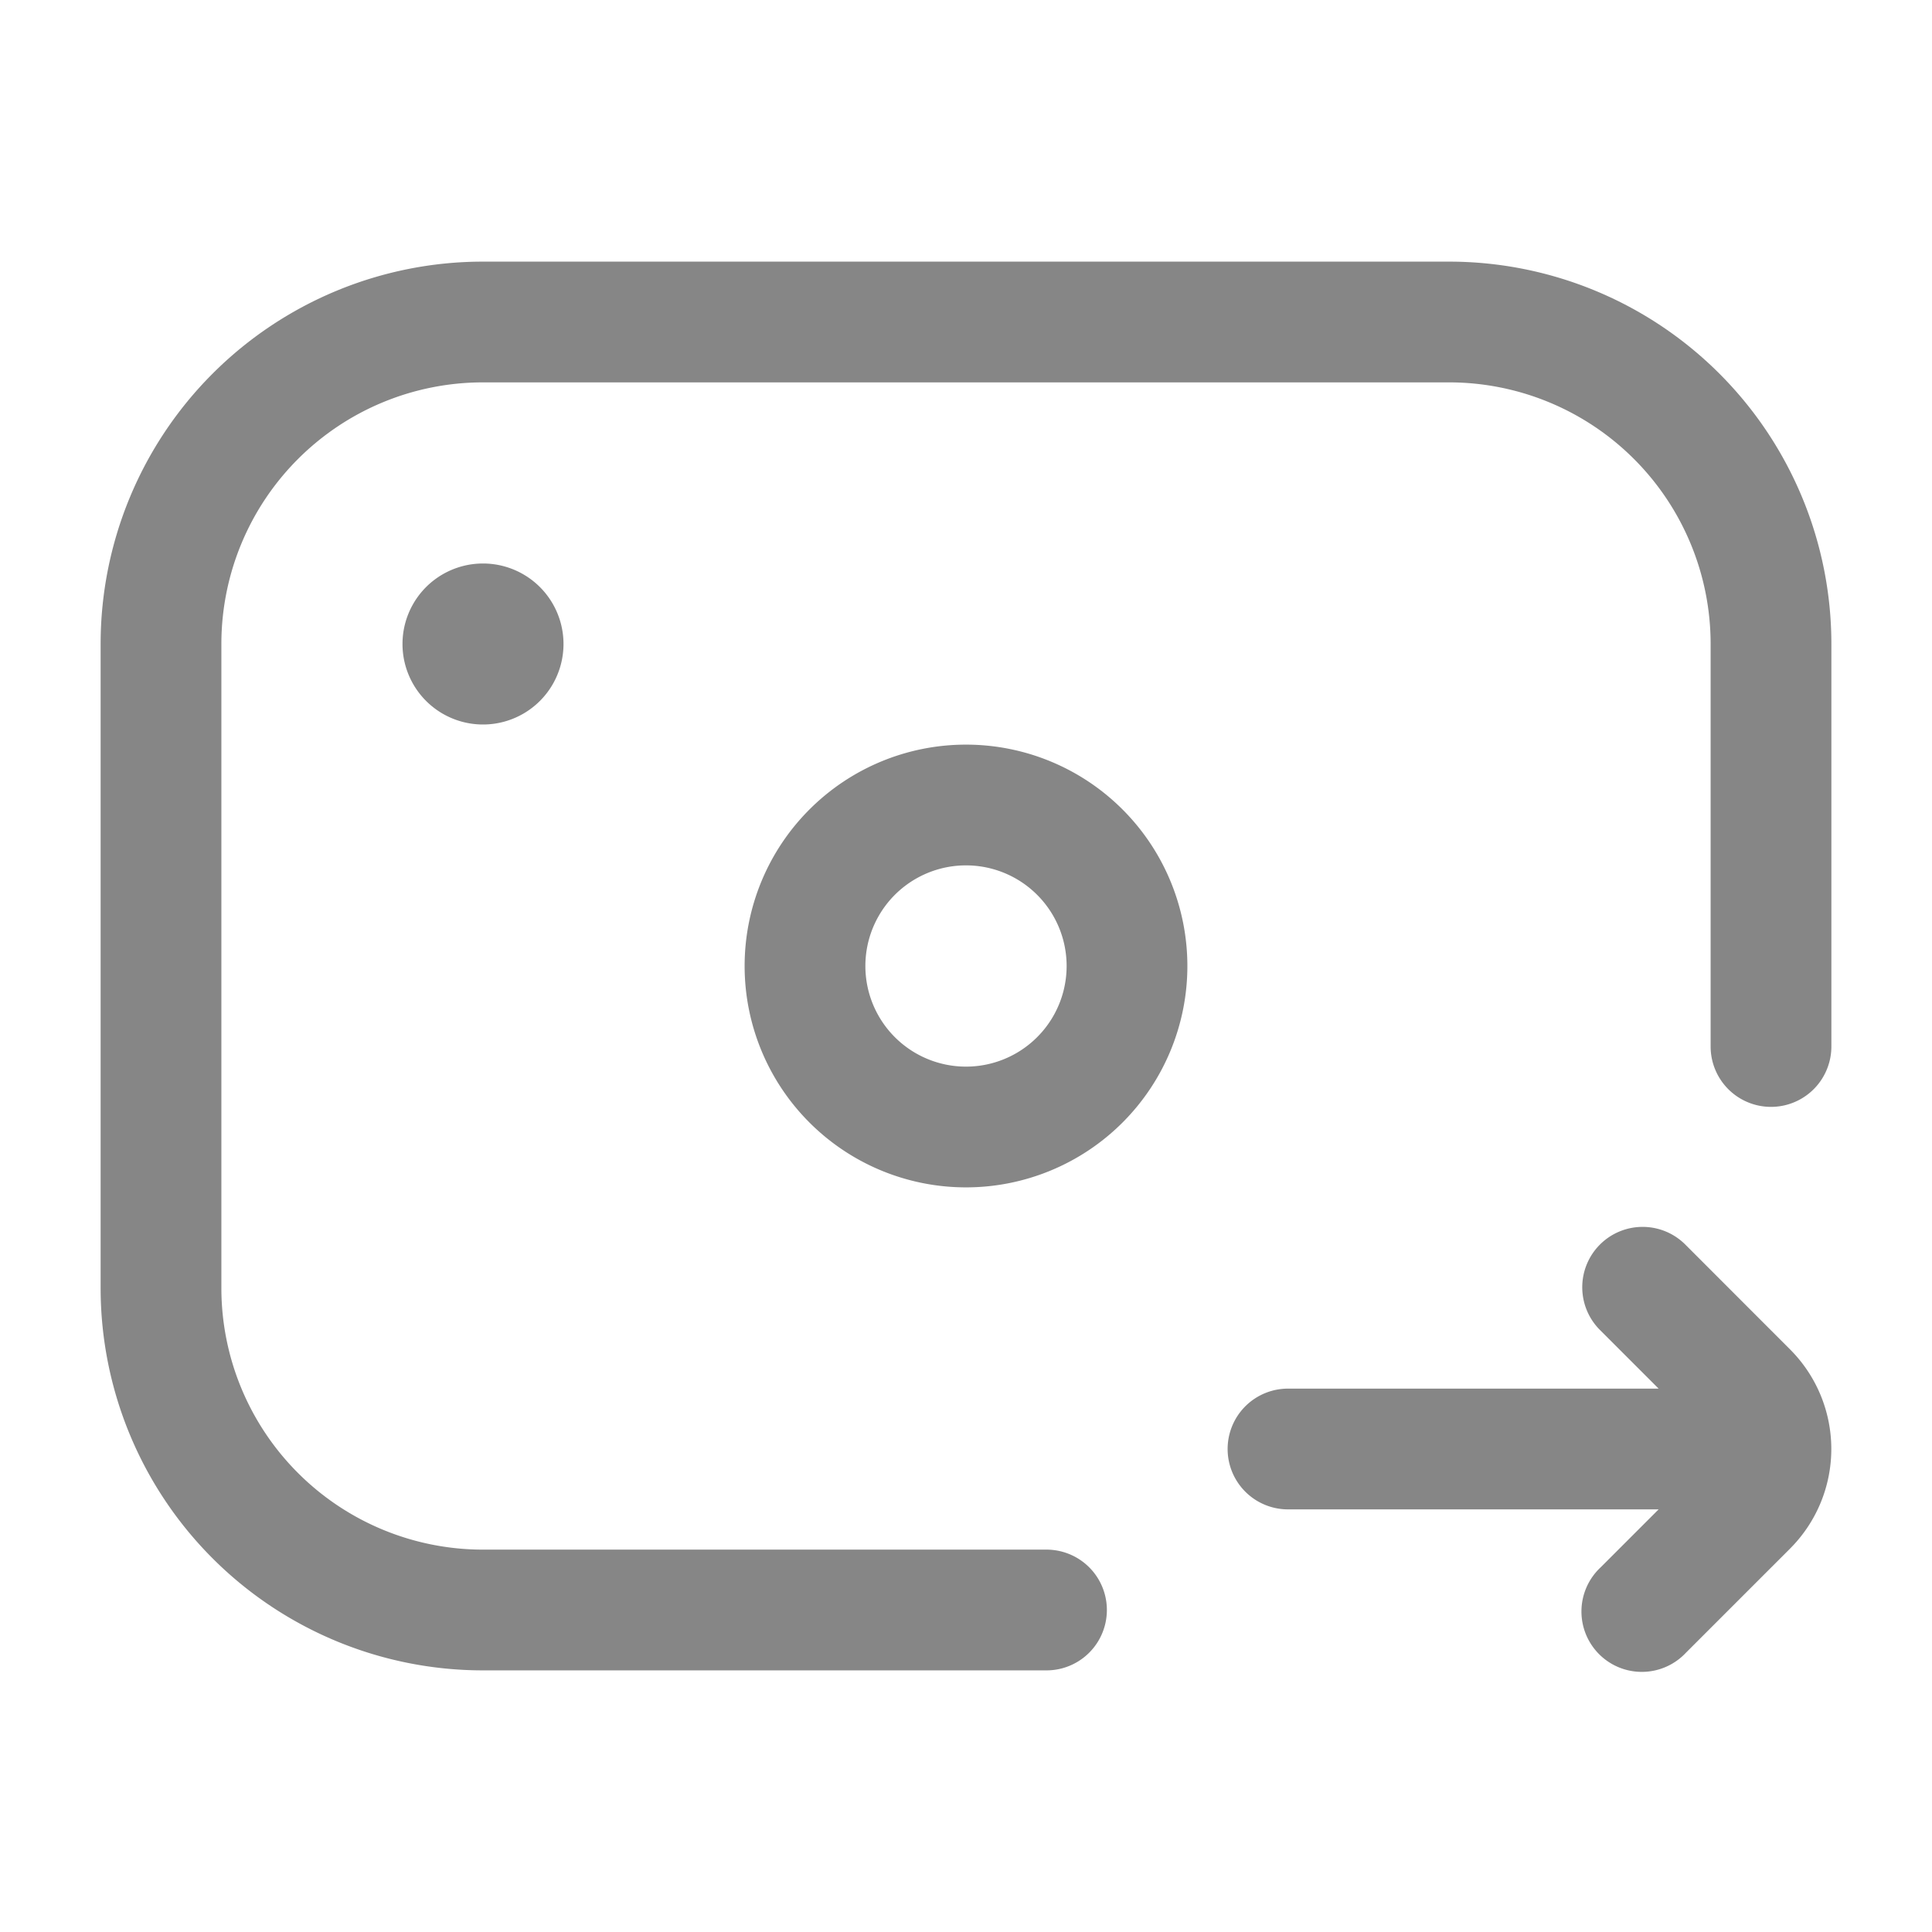 <svg width="24" height="24" fill="none" xmlns="http://www.w3.org/2000/svg">
    <path d="M6 3.25A4.75 4.75 0 0 0 1.25 8v8A4.75 4.75 0 0 0 6 20.75h7a.75.75 0 0 0 0-1.5H6A3.25 3.25 0 0 1 2.75 16V8A3.25 3.25 0 0 1 6 4.75h12A3.25 3.25 0 0 1 21.25 8v5a.75.75 0 0 0 1.5 0V8A4.75 4.75 0 0 0 18 3.25H6Z" fill="#868686"/>
    <path d="M6 7a1 1 0 1 1 0 2 1 1 0 0 1 0-2Z" fill="#868686"/>
    <path fill-rule="evenodd" clip-rule="evenodd" d="M9.25 12a2.75 2.75 0 1 0 5.5 0 2.75 2.75 0 0 0-5.5 0ZM12 13.25a1.25 1.25 0 1 1 0-2.5 1.25 1.25 0 0 1 0 2.5Z" fill="#868686"/>
    <path d="m19.884 16.53.72.72H16a.75.75 0 0 0 0 1.5h4.604l-.72.72a.75.75 0 1 0 1.06 1.06l1.293-1.293a1.75 1.75 0 0 0 0-2.474l-1.292-1.293a.75.75 0 1 0-1.061 1.06Z" fill="#868686"/>
</svg>
